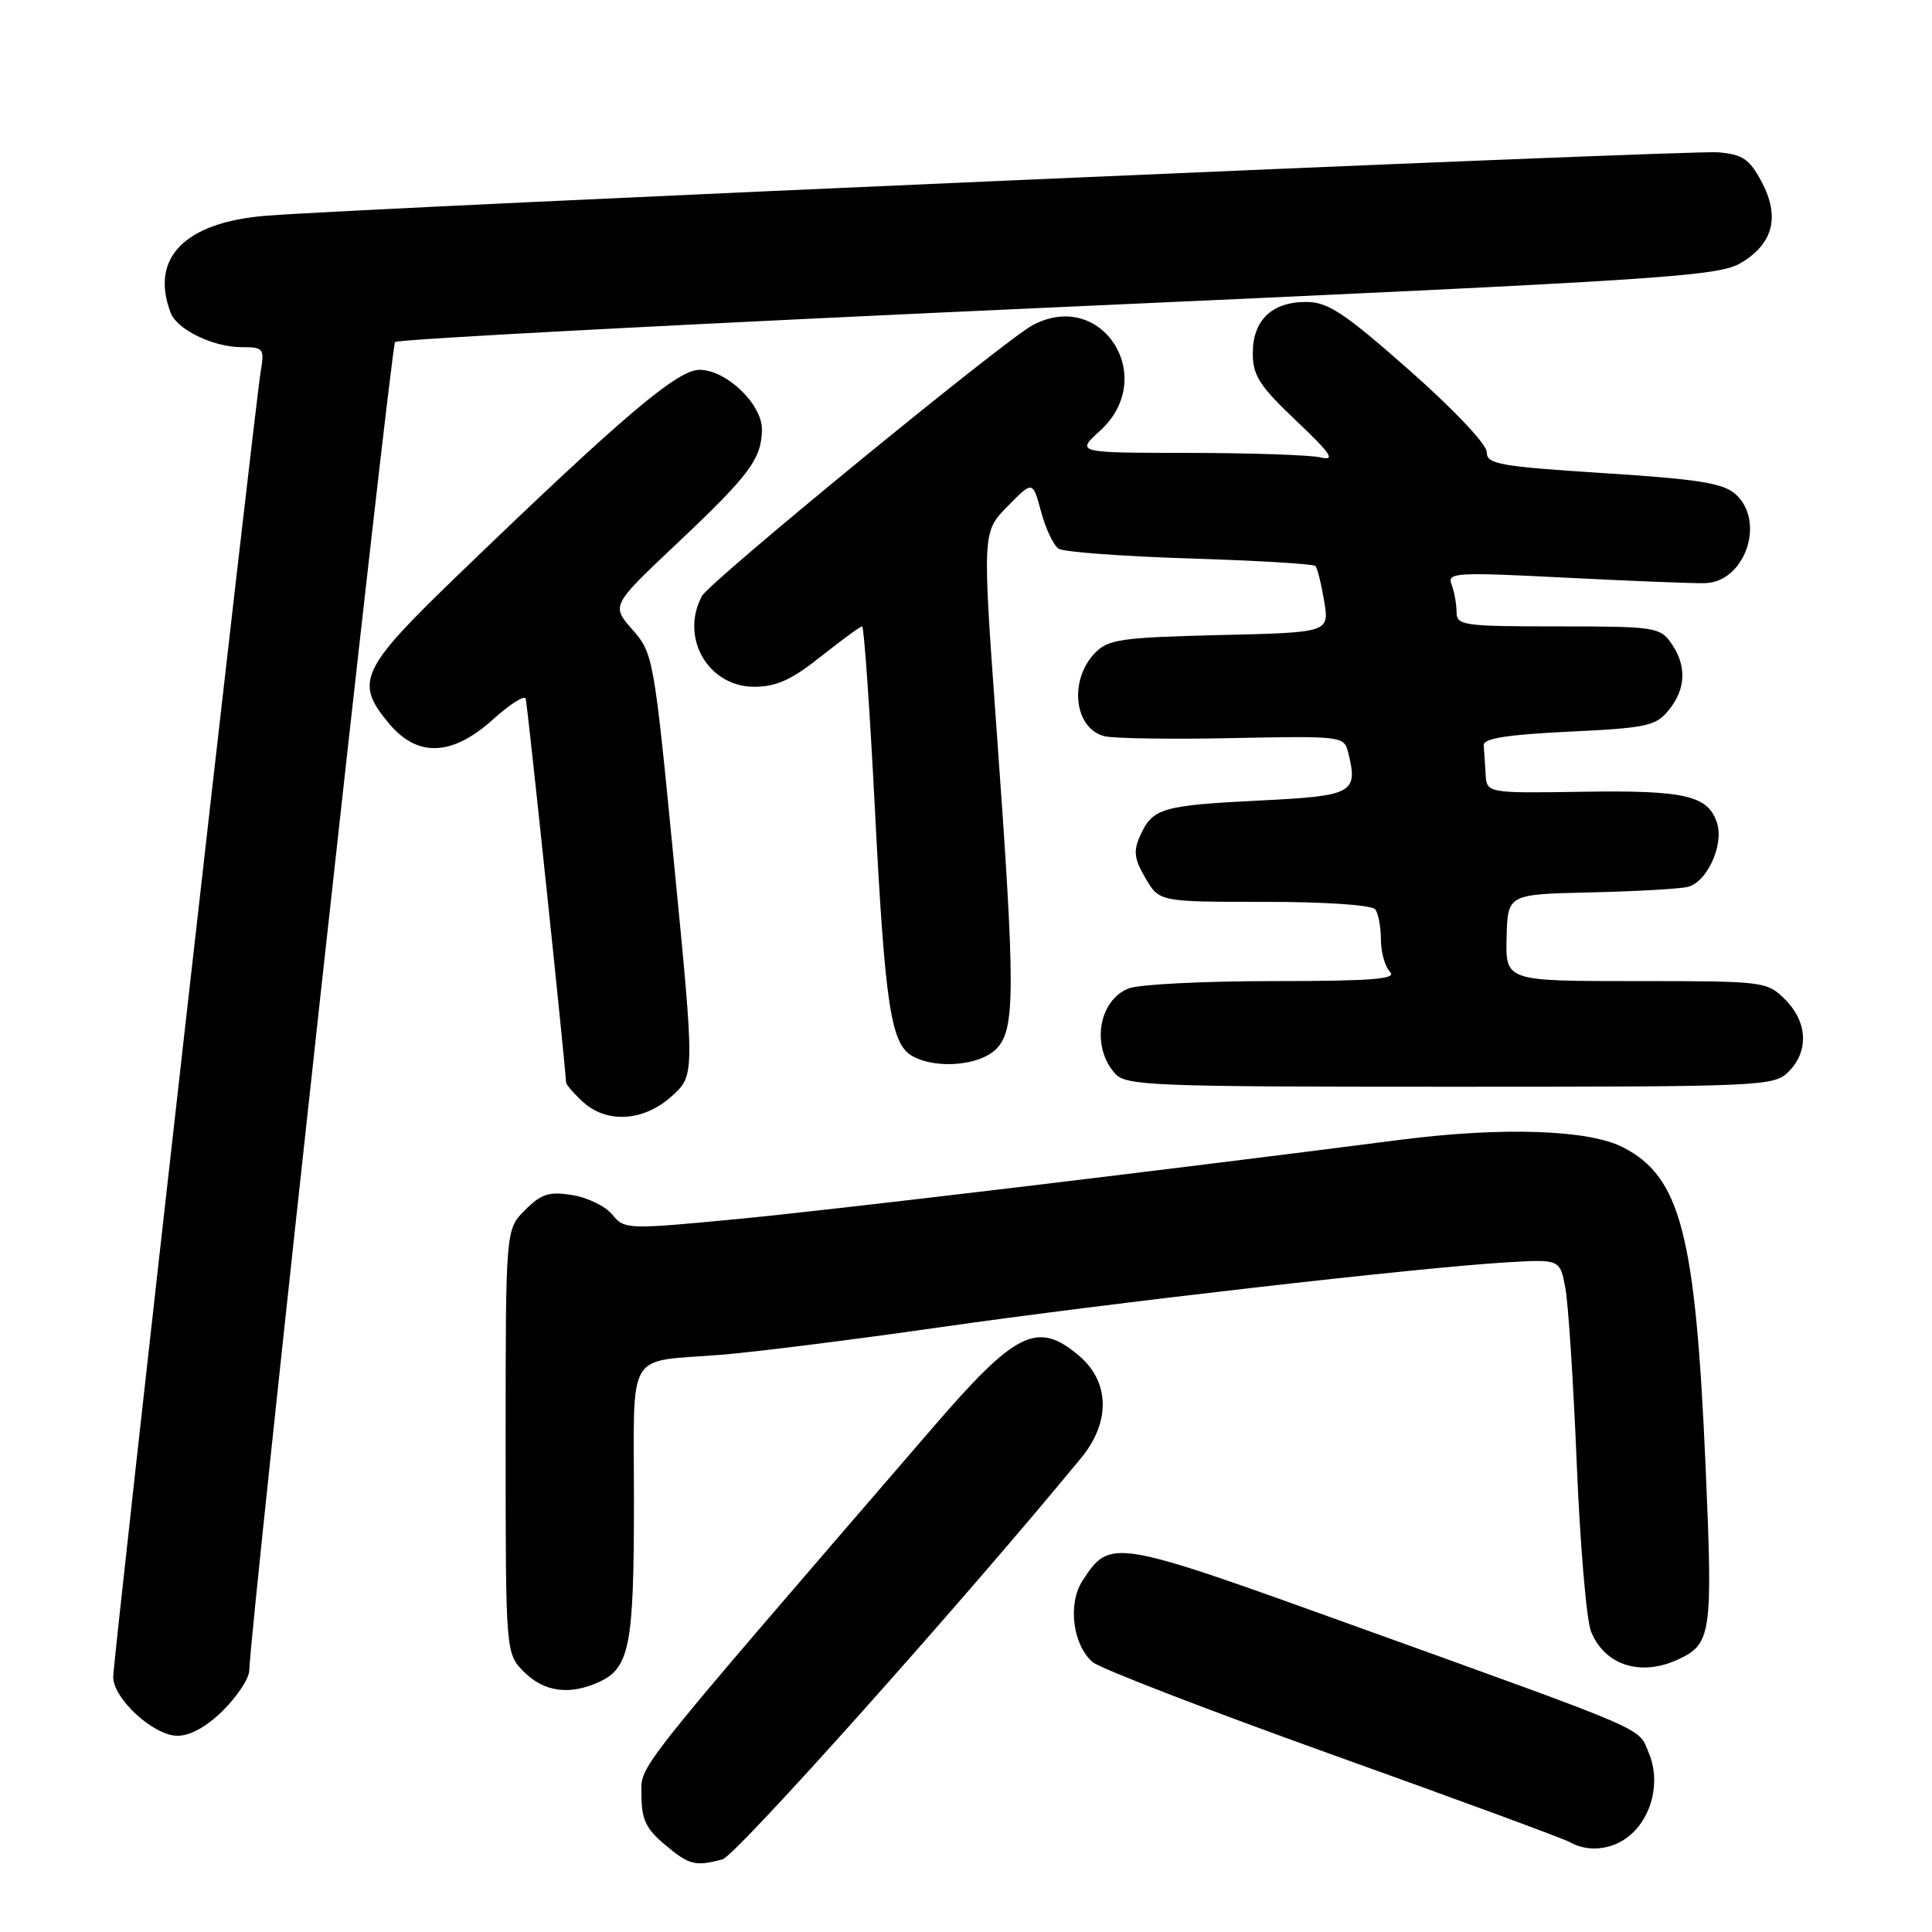 <?xml version="1.0" encoding="UTF-8" standalone="no"?>
<!DOCTYPE svg PUBLIC "-//W3C//DTD SVG 1.1//EN" "http://www.w3.org/Graphics/SVG/1.1/DTD/svg11.dtd" >
<svg xmlns="http://www.w3.org/2000/svg" xmlns:xlink="http://www.w3.org/1999/xlink" version="1.1" viewBox="0 0 256 256">
 <g >
 <path fill="currentColor"
d=" M 95.74 246.37 C 97.51 245.90 127.77 212.03 143.27 193.17 C 147.19 188.40 147.06 183.07 142.92 179.59 C 137.47 175.00 134.60 176.41 123.74 189.00 C 83.04 236.19 85.00 233.71 85.00 237.90 C 85.00 241.05 85.60 242.33 88.08 244.41 C 91.32 247.14 92.12 247.34 95.74 246.37 Z  M 215.90 243.25 C 218.93 240.76 220.05 236.03 218.49 232.32 C 217.01 228.80 219.28 229.78 179.67 215.50 C 147.35 203.85 147.13 203.81 143.44 209.45 C 141.46 212.48 142.13 217.94 144.77 220.23 C 145.72 221.06 160.00 226.57 176.50 232.49 C 193.00 238.40 207.18 243.62 208.00 244.09 C 210.43 245.47 213.63 245.13 215.90 243.25 Z  M 29.60 226.60 C 31.47 224.73 33.02 222.37 33.03 221.35 C 33.14 215.71 51.77 45.90 52.35 45.32 C 52.73 44.94 92.29 42.86 140.27 40.70 C 221.30 37.05 227.73 36.63 230.75 34.80 C 234.99 32.24 235.87 28.67 233.41 24.06 C 231.79 21.05 230.90 20.45 227.62 20.18 C 223.69 19.86 48.62 27.51 35.22 28.59 C 24.47 29.46 19.83 34.19 22.62 41.46 C 23.47 43.68 28.26 46.00 32.00 46.00 C 34.93 46.00 35.06 46.16 34.54 49.25 C 33.75 53.88 15.00 219.85 15.00 222.20 C 15.00 225.09 20.36 230.00 23.52 230.00 C 25.23 230.00 27.43 228.77 29.60 226.60 Z  M 79.34 222.89 C 83.43 221.03 84.00 218.09 84.00 199.02 C 84.00 178.49 82.80 180.53 95.50 179.52 C 99.90 179.17 112.88 177.54 124.34 175.90 C 146.69 172.69 187.97 167.96 199.61 167.27 C 206.71 166.85 206.71 166.85 207.42 170.68 C 207.81 172.78 208.49 183.28 208.93 194.00 C 209.37 204.72 210.22 214.71 210.82 216.19 C 212.62 220.63 217.33 222.17 222.26 219.93 C 226.79 217.86 226.97 216.60 226.00 194.33 C 224.66 163.50 222.69 155.93 215.03 152.01 C 210.46 149.68 199.03 149.30 185.55 151.03 C 152.60 155.27 110.57 160.29 97.92 161.51 C 83.07 162.93 82.76 162.92 81.14 160.95 C 80.24 159.84 77.85 158.67 75.82 158.35 C 72.76 157.86 71.72 158.19 69.57 160.34 C 67.00 162.91 67.00 162.91 67.00 191.00 C 67.00 219.09 67.00 219.09 69.45 221.55 C 72.10 224.19 75.47 224.65 79.34 222.89 Z  M 89.01 145.25 C 92.06 142.50 92.06 142.50 89.33 114.56 C 86.66 87.10 86.56 86.57 83.80 83.43 C 80.99 80.23 80.99 80.23 89.75 71.97 C 99.30 62.96 100.91 60.80 100.96 56.94 C 101.01 53.57 96.24 49.00 92.69 49.00 C 89.75 49.00 82.43 55.22 60.73 76.15 C 47.69 88.72 46.93 90.38 51.59 95.92 C 55.35 100.39 59.94 100.19 65.32 95.33 C 67.56 93.31 69.51 92.07 69.66 92.58 C 69.90 93.37 75.00 141.96 75.00 143.41 C 75.00 143.69 75.98 144.84 77.19 145.96 C 80.36 148.91 85.29 148.62 89.01 145.25 Z  M 237.00 142.00 C 239.70 139.30 239.52 135.43 236.55 132.45 C 234.13 130.04 233.83 130.00 216.80 130.00 C 199.50 130.00 199.50 130.00 199.63 124.25 C 199.77 118.50 199.77 118.50 210.63 118.25 C 216.61 118.12 222.46 117.79 223.62 117.52 C 226.16 116.93 228.45 111.98 227.52 109.07 C 226.36 105.42 223.32 104.70 209.80 104.91 C 197.00 105.11 197.00 105.11 196.85 102.55 C 196.77 101.15 196.66 99.44 196.60 98.75 C 196.53 97.85 199.65 97.35 207.87 96.95 C 218.22 96.46 219.42 96.20 221.12 94.09 C 223.41 91.28 223.52 88.19 221.44 85.22 C 219.97 83.11 219.20 83.00 206.44 83.00 C 193.86 83.00 193.00 82.88 193.00 81.08 C 193.00 80.03 192.70 78.39 192.34 77.45 C 191.73 75.86 192.81 75.80 207.59 76.55 C 216.34 77.00 224.61 77.32 225.97 77.27 C 231.24 77.08 233.97 69.10 229.99 65.50 C 228.36 64.02 225.13 63.50 212.49 62.69 C 198.62 61.80 197.00 61.51 197.00 59.90 C 197.00 58.87 192.59 54.21 186.75 49.06 C 178.11 41.44 175.96 40.01 173.08 40.01 C 168.53 40.00 166.00 42.43 166.00 46.80 C 166.00 49.76 166.89 51.14 171.75 55.75 C 176.38 60.14 177.01 61.09 175.00 60.61 C 173.62 60.29 165.76 60.02 157.53 60.01 C 142.55 60.00 142.55 60.00 145.78 57.06 C 153.54 49.97 145.99 38.19 136.83 43.09 C 133.05 45.11 94.03 77.07 93.01 78.98 C 90.07 84.48 93.83 91.00 99.94 91.00 C 102.87 91.00 104.89 90.08 108.76 87.00 C 111.53 84.80 113.99 83.00 114.24 83.00 C 114.48 83.00 115.25 93.91 115.93 107.25 C 117.28 133.47 118.05 138.42 120.97 139.98 C 124.16 141.69 129.81 141.19 132.00 139.00 C 134.56 136.44 134.56 131.28 132.04 96.50 C 130.16 70.50 130.16 70.50 133.50 67.10 C 136.84 63.69 136.84 63.69 137.95 67.80 C 138.56 70.07 139.60 72.27 140.28 72.71 C 140.95 73.14 148.78 73.72 157.67 74.00 C 166.56 74.28 174.05 74.72 174.30 75.00 C 174.56 75.28 175.08 77.37 175.46 79.65 C 176.14 83.81 176.14 83.81 161.60 84.15 C 148.63 84.46 146.84 84.72 145.11 86.50 C 141.60 90.10 142.32 96.54 146.35 97.55 C 147.57 97.86 155.21 97.97 163.33 97.80 C 177.76 97.51 178.10 97.55 178.63 99.67 C 179.99 105.10 179.34 105.46 166.99 106.07 C 154.03 106.71 152.74 107.08 151.11 110.66 C 150.15 112.77 150.27 113.77 151.78 116.36 C 153.62 119.50 153.62 119.50 167.56 119.50 C 175.70 119.50 181.81 119.92 182.23 120.50 C 182.64 121.05 182.98 122.87 182.98 124.55 C 182.99 126.23 183.54 128.14 184.20 128.80 C 185.13 129.73 181.70 130.00 168.77 130.00 C 159.62 130.00 150.99 130.43 149.59 130.96 C 145.56 132.50 144.55 138.68 147.75 142.25 C 149.19 143.87 152.61 144.00 192.15 144.00 C 233.67 144.00 235.06 143.94 237.00 142.00 Z "/>
</g>
</svg>